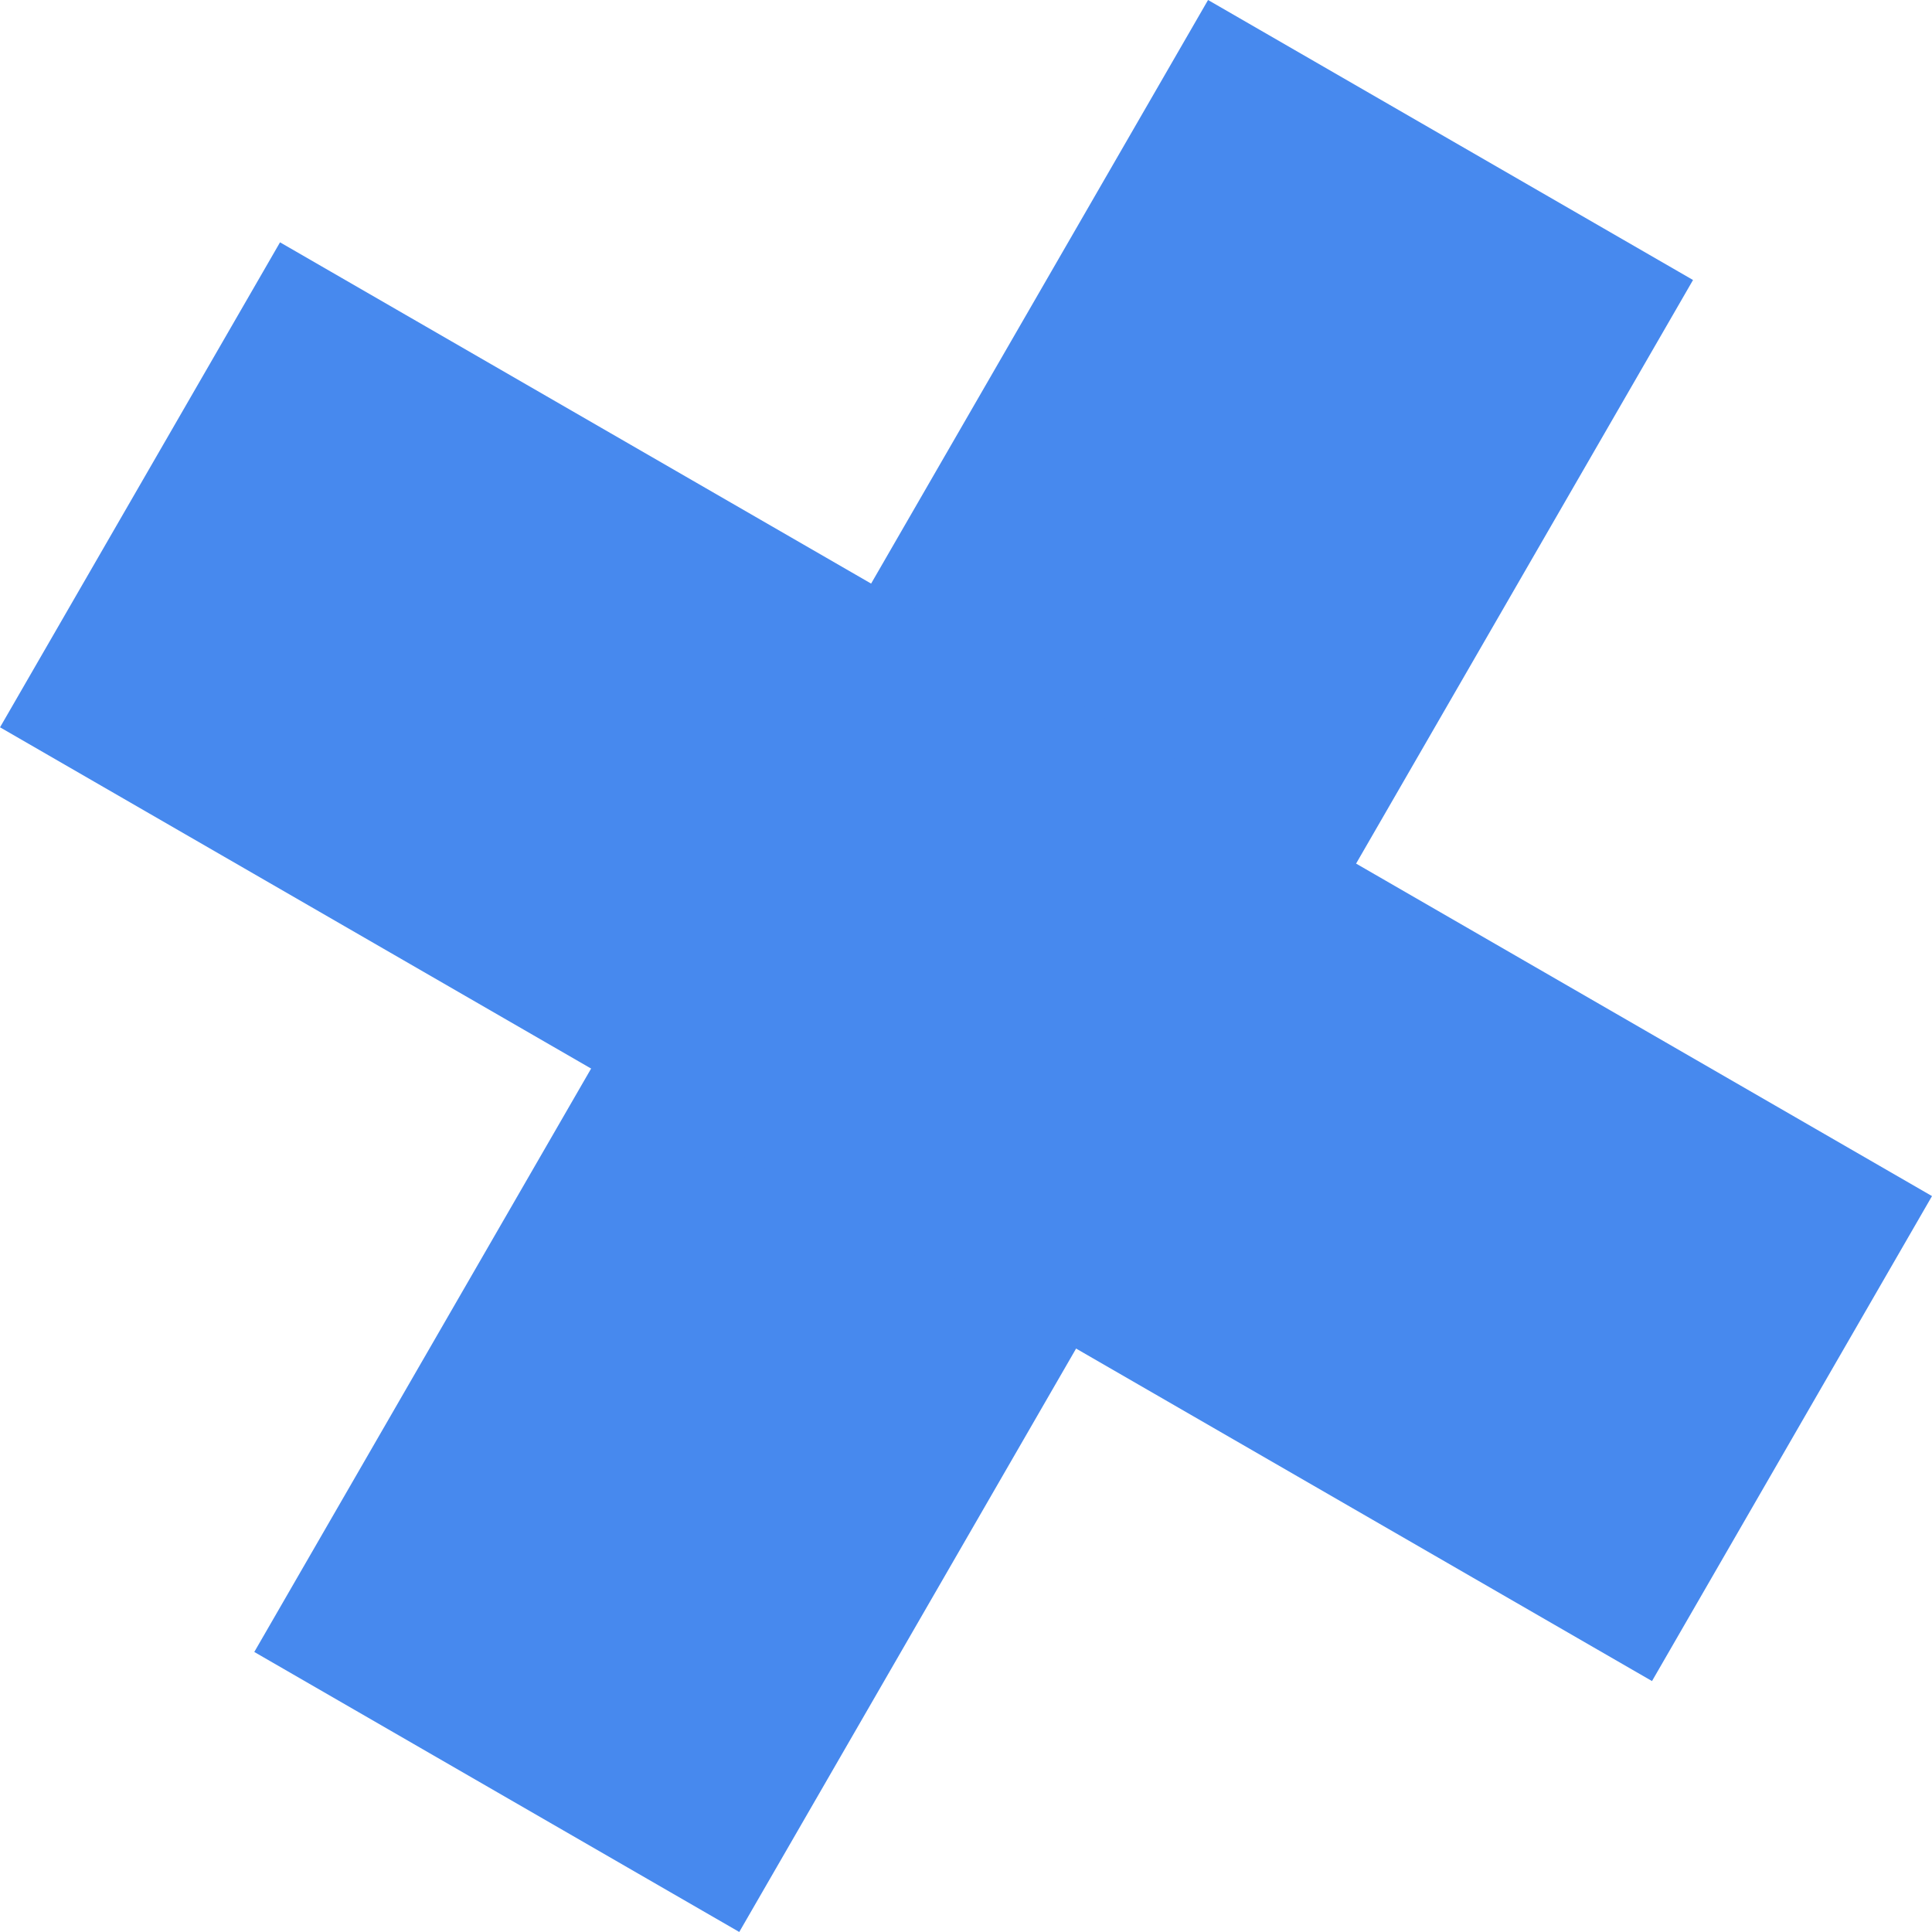 <svg width="21" height="21" viewBox="0 0 21 21" fill="none" xmlns="http://www.w3.org/2000/svg">
<rect x="13.131" width="6.087" height="20.734" transform="rotate(30 13.131 0)" fill="#4789EE"/>
<rect x="21" y="13.001" width="6.087" height="20.734" transform="rotate(120 21 13.001)" fill="#4789EE"/>
</svg>
